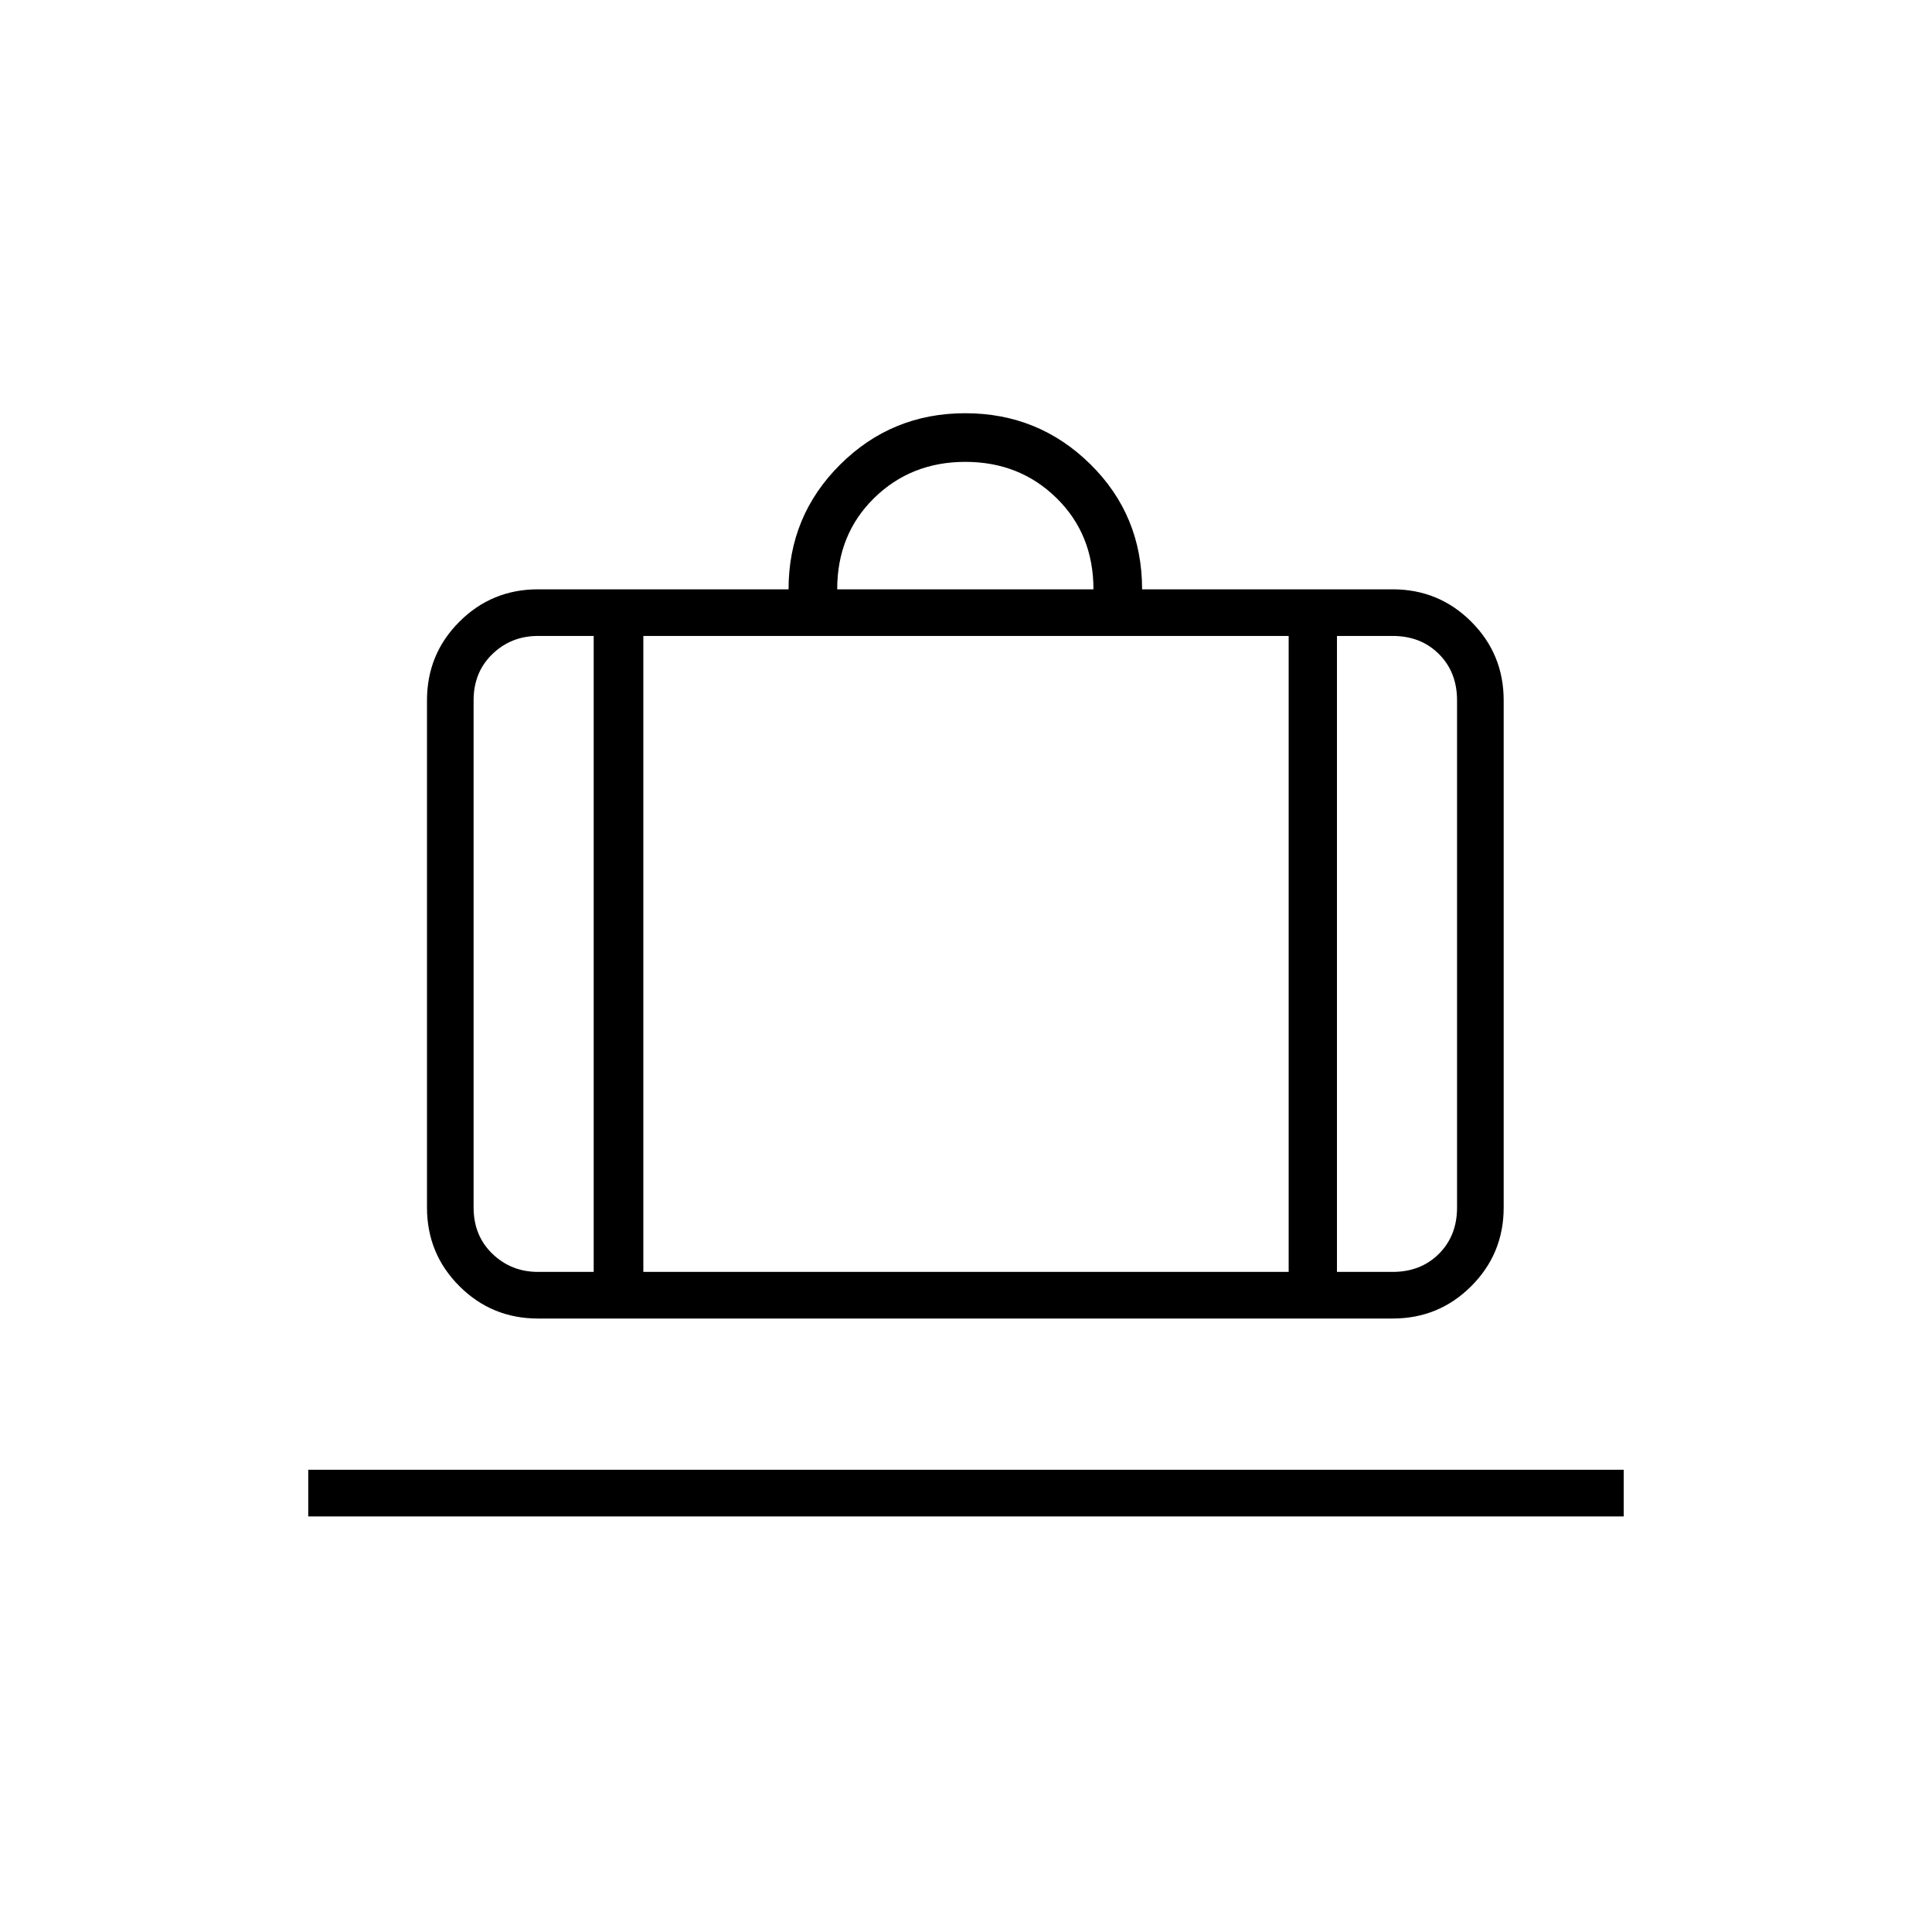 <svg xmlns="http://www.w3.org/2000/svg" height="40" viewBox="0 -960 960 960" width="40"><path d="M153.17-206.5v-23.17h653.66v23.17H153.17Zm114.16-98.33q-22.97 0-39.07-16.1-16.09-16.09-16.09-39.07v-252q0-22.98 16.09-39.07 16.1-16.1 39.07-16.1h124.5q0-36.5 25.65-62t62.13-25.5q36.47 0 62.18 25.34Q567.5-704 567.5-667.17H692q22.98 0 39.07 16.1 16.1 16.09 16.1 39.07v252q0 22.98-16.1 39.07-16.09 16.1-39.07 16.1H267.33Zm397-23.17H692q14 0 23-9t9-23v-252q0-14-9-23t-23-9h-27.67v316ZM416-667.17h127.33q0-27.33-18.33-45.33t-45.33-18q-27 0-45.34 18-18.33 18-18.33 45.33ZM295-328v-316h-27.67q-13.33 0-22.66 9-9.34 9-9.34 23v252q0 14 9.34 23 9.33 9 22.66 9H295Zm24.67-316v316h320.66v-316H319.67ZM295-328h24.67H295Zm369.33 0h-24 24ZM295-328h-59.67H295Zm24.67 0h320.66-320.66Zm344.66 0H724h-59.67Z"/></svg>